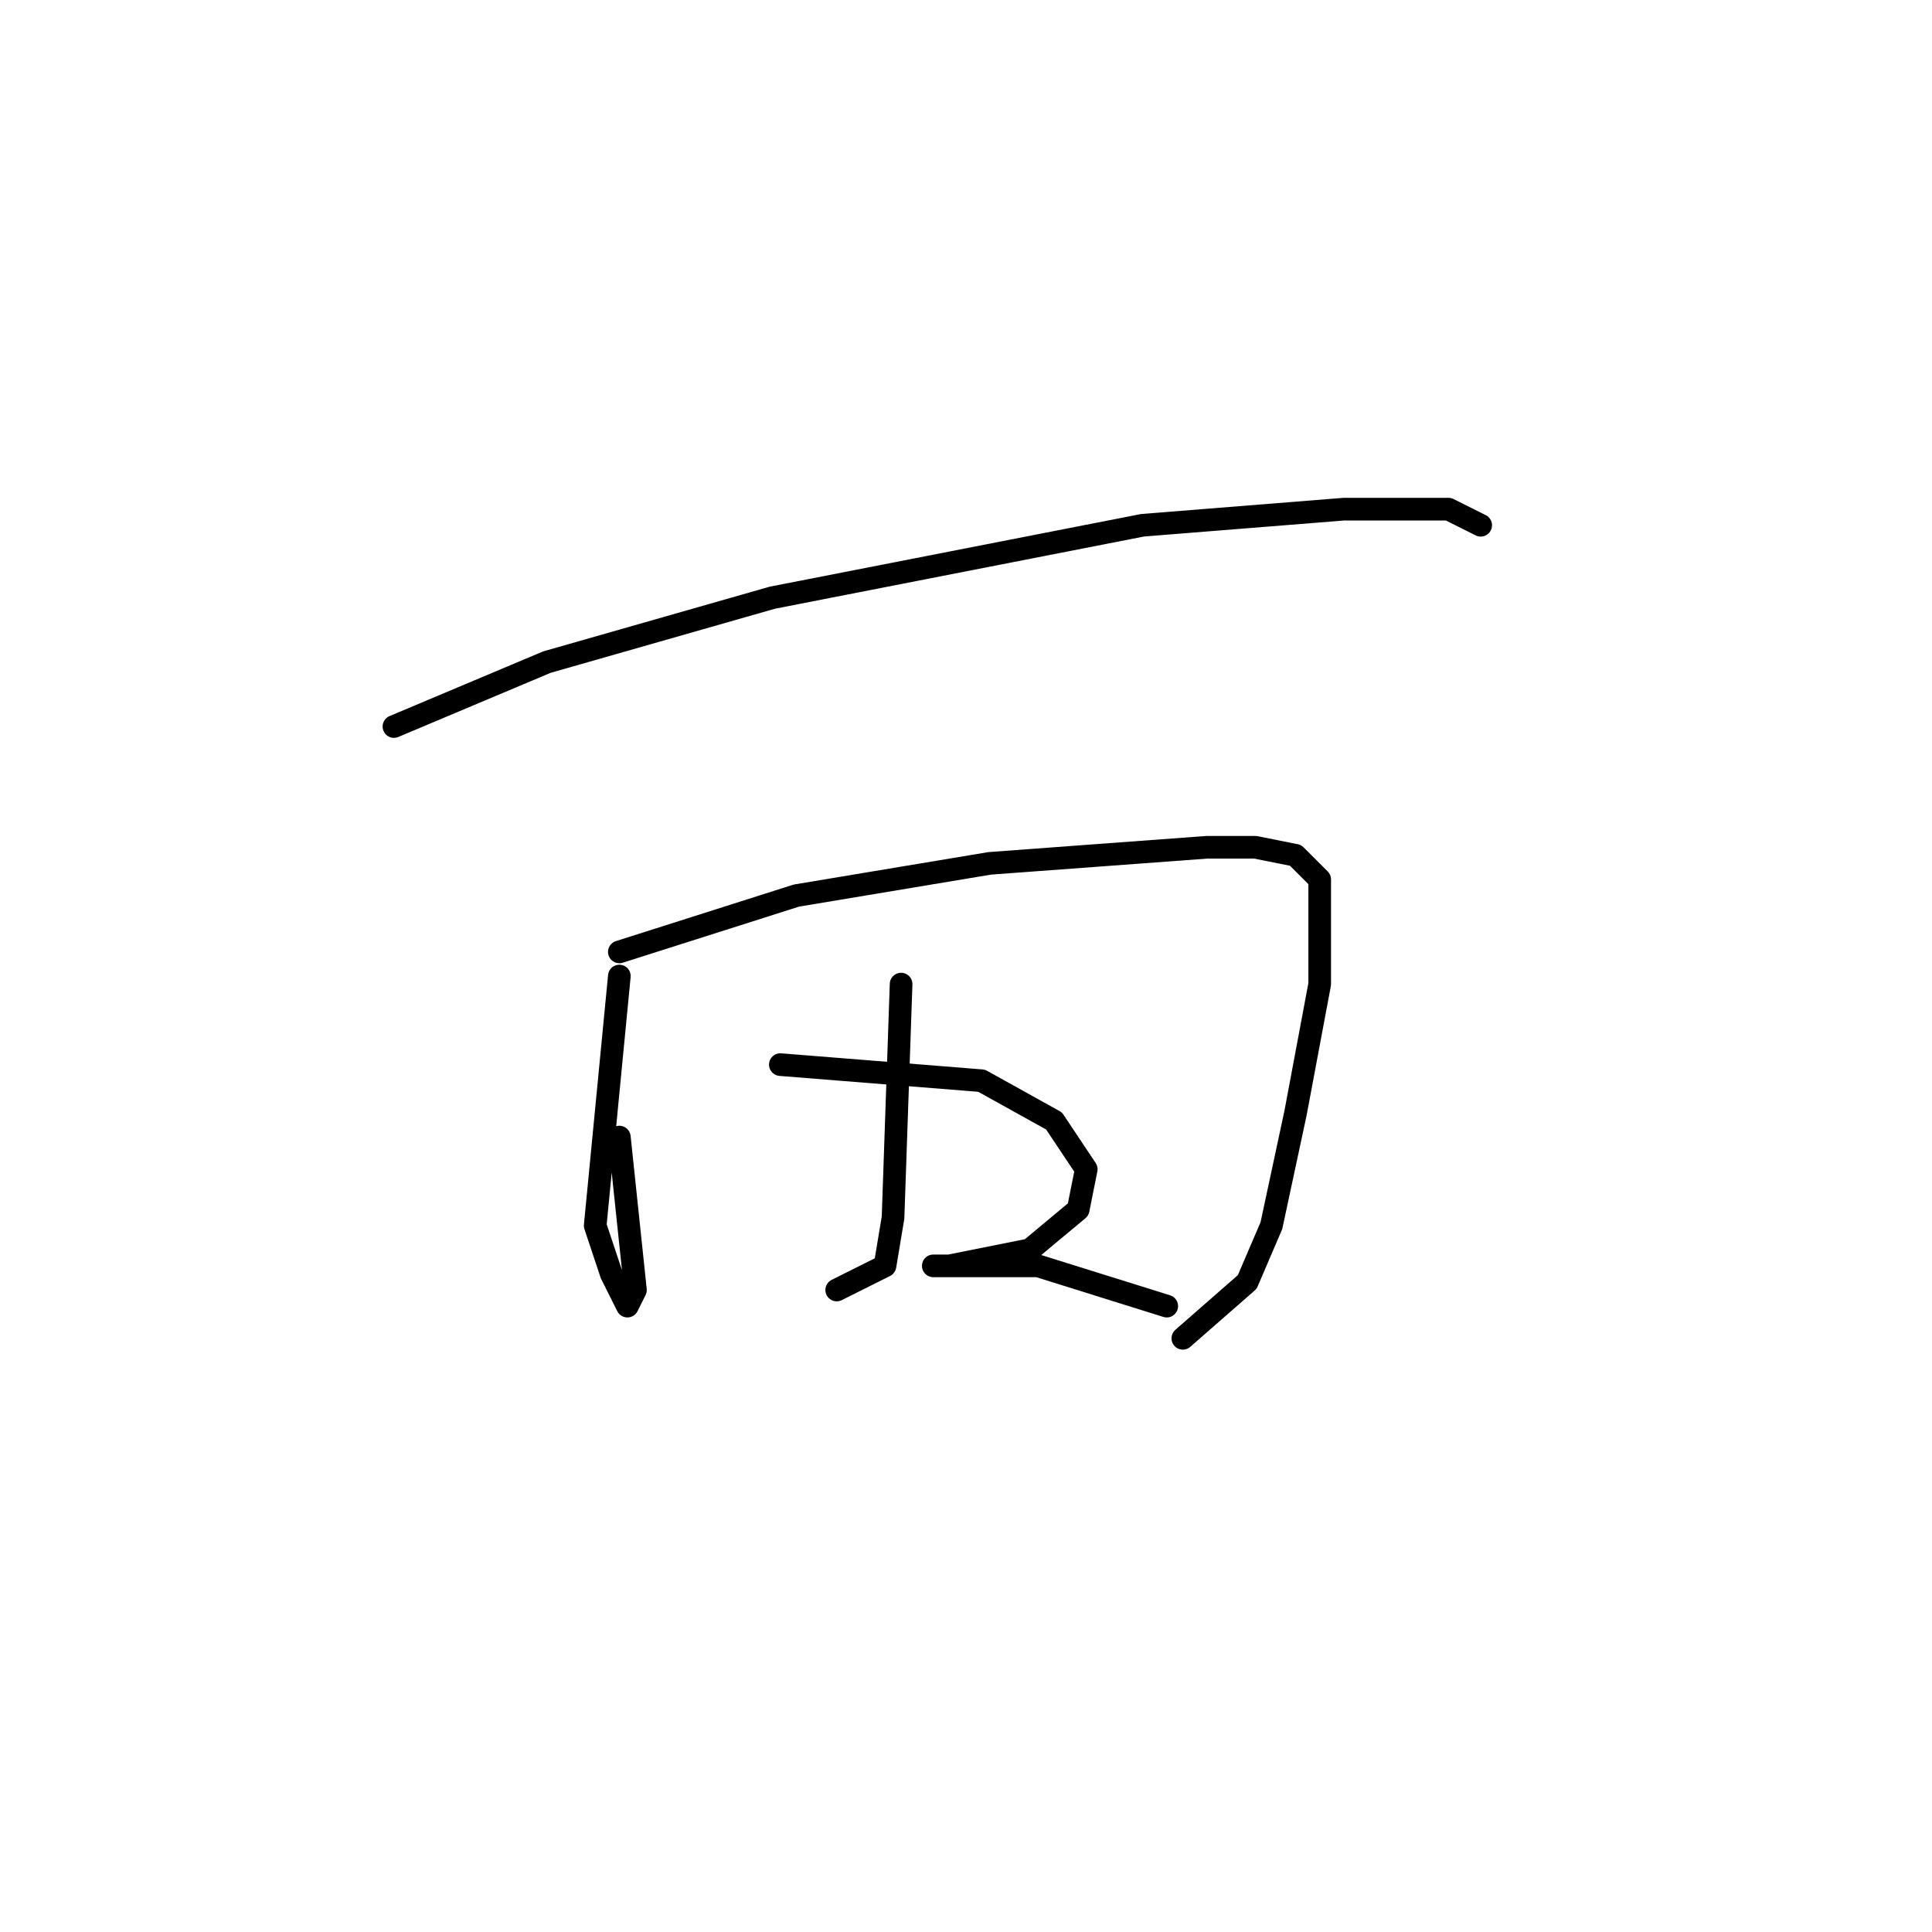 <?xml version="1.0" standalone="no"?>
    <svg width="256" height="256" xmlns="http://www.w3.org/2000/svg" version="1.1">
    <polyline stroke="black" stroke-width="3" stroke-linecap="round" fill="transparent" stroke-linejoin="round" points="52.2 96.267 72.467 87.733 102.333 79.2 151.4 69.6 178.067 67.467 191.933 67.467 196.2 69.6 196.2 69.6 " />
        <polyline stroke="black" stroke-width="3" stroke-linecap="round" fill="transparent" stroke-linejoin="round" points="82.067 129.333 78.867 162.4 81 168.8 83.133 173.067 84.2 170.933 82.067 150.667 82.067 150.667 " />
        <polyline stroke="black" stroke-width="3" stroke-linecap="round" fill="transparent" stroke-linejoin="round" points="82.067 126.133 105.533 118.667 131.133 114.4 159.933 112.267 166.333 112.267 171.667 113.333 174.867 116.533 174.867 130.4 171.667 147.467 168.467 162.4 165.267 169.867 156.733 177.333 156.733 177.333 " />
        <polyline stroke="black" stroke-width="3" stroke-linecap="round" fill="transparent" stroke-linejoin="round" points="119.4 130.4 118.333 161.333 117.267 167.733 110.867 170.933 110.867 170.933 " />
        <polyline stroke="black" stroke-width="3" stroke-linecap="round" fill="transparent" stroke-linejoin="round" points="103.4 141.067 130.067 143.2 139.667 148.533 143.933 154.933 142.867 160.267 136.467 165.6 125.8 167.733 123.667 167.733 125.8 167.733 129 167.733 137.533 167.733 154.6 173.067 154.6 173.067 " />
        </svg>